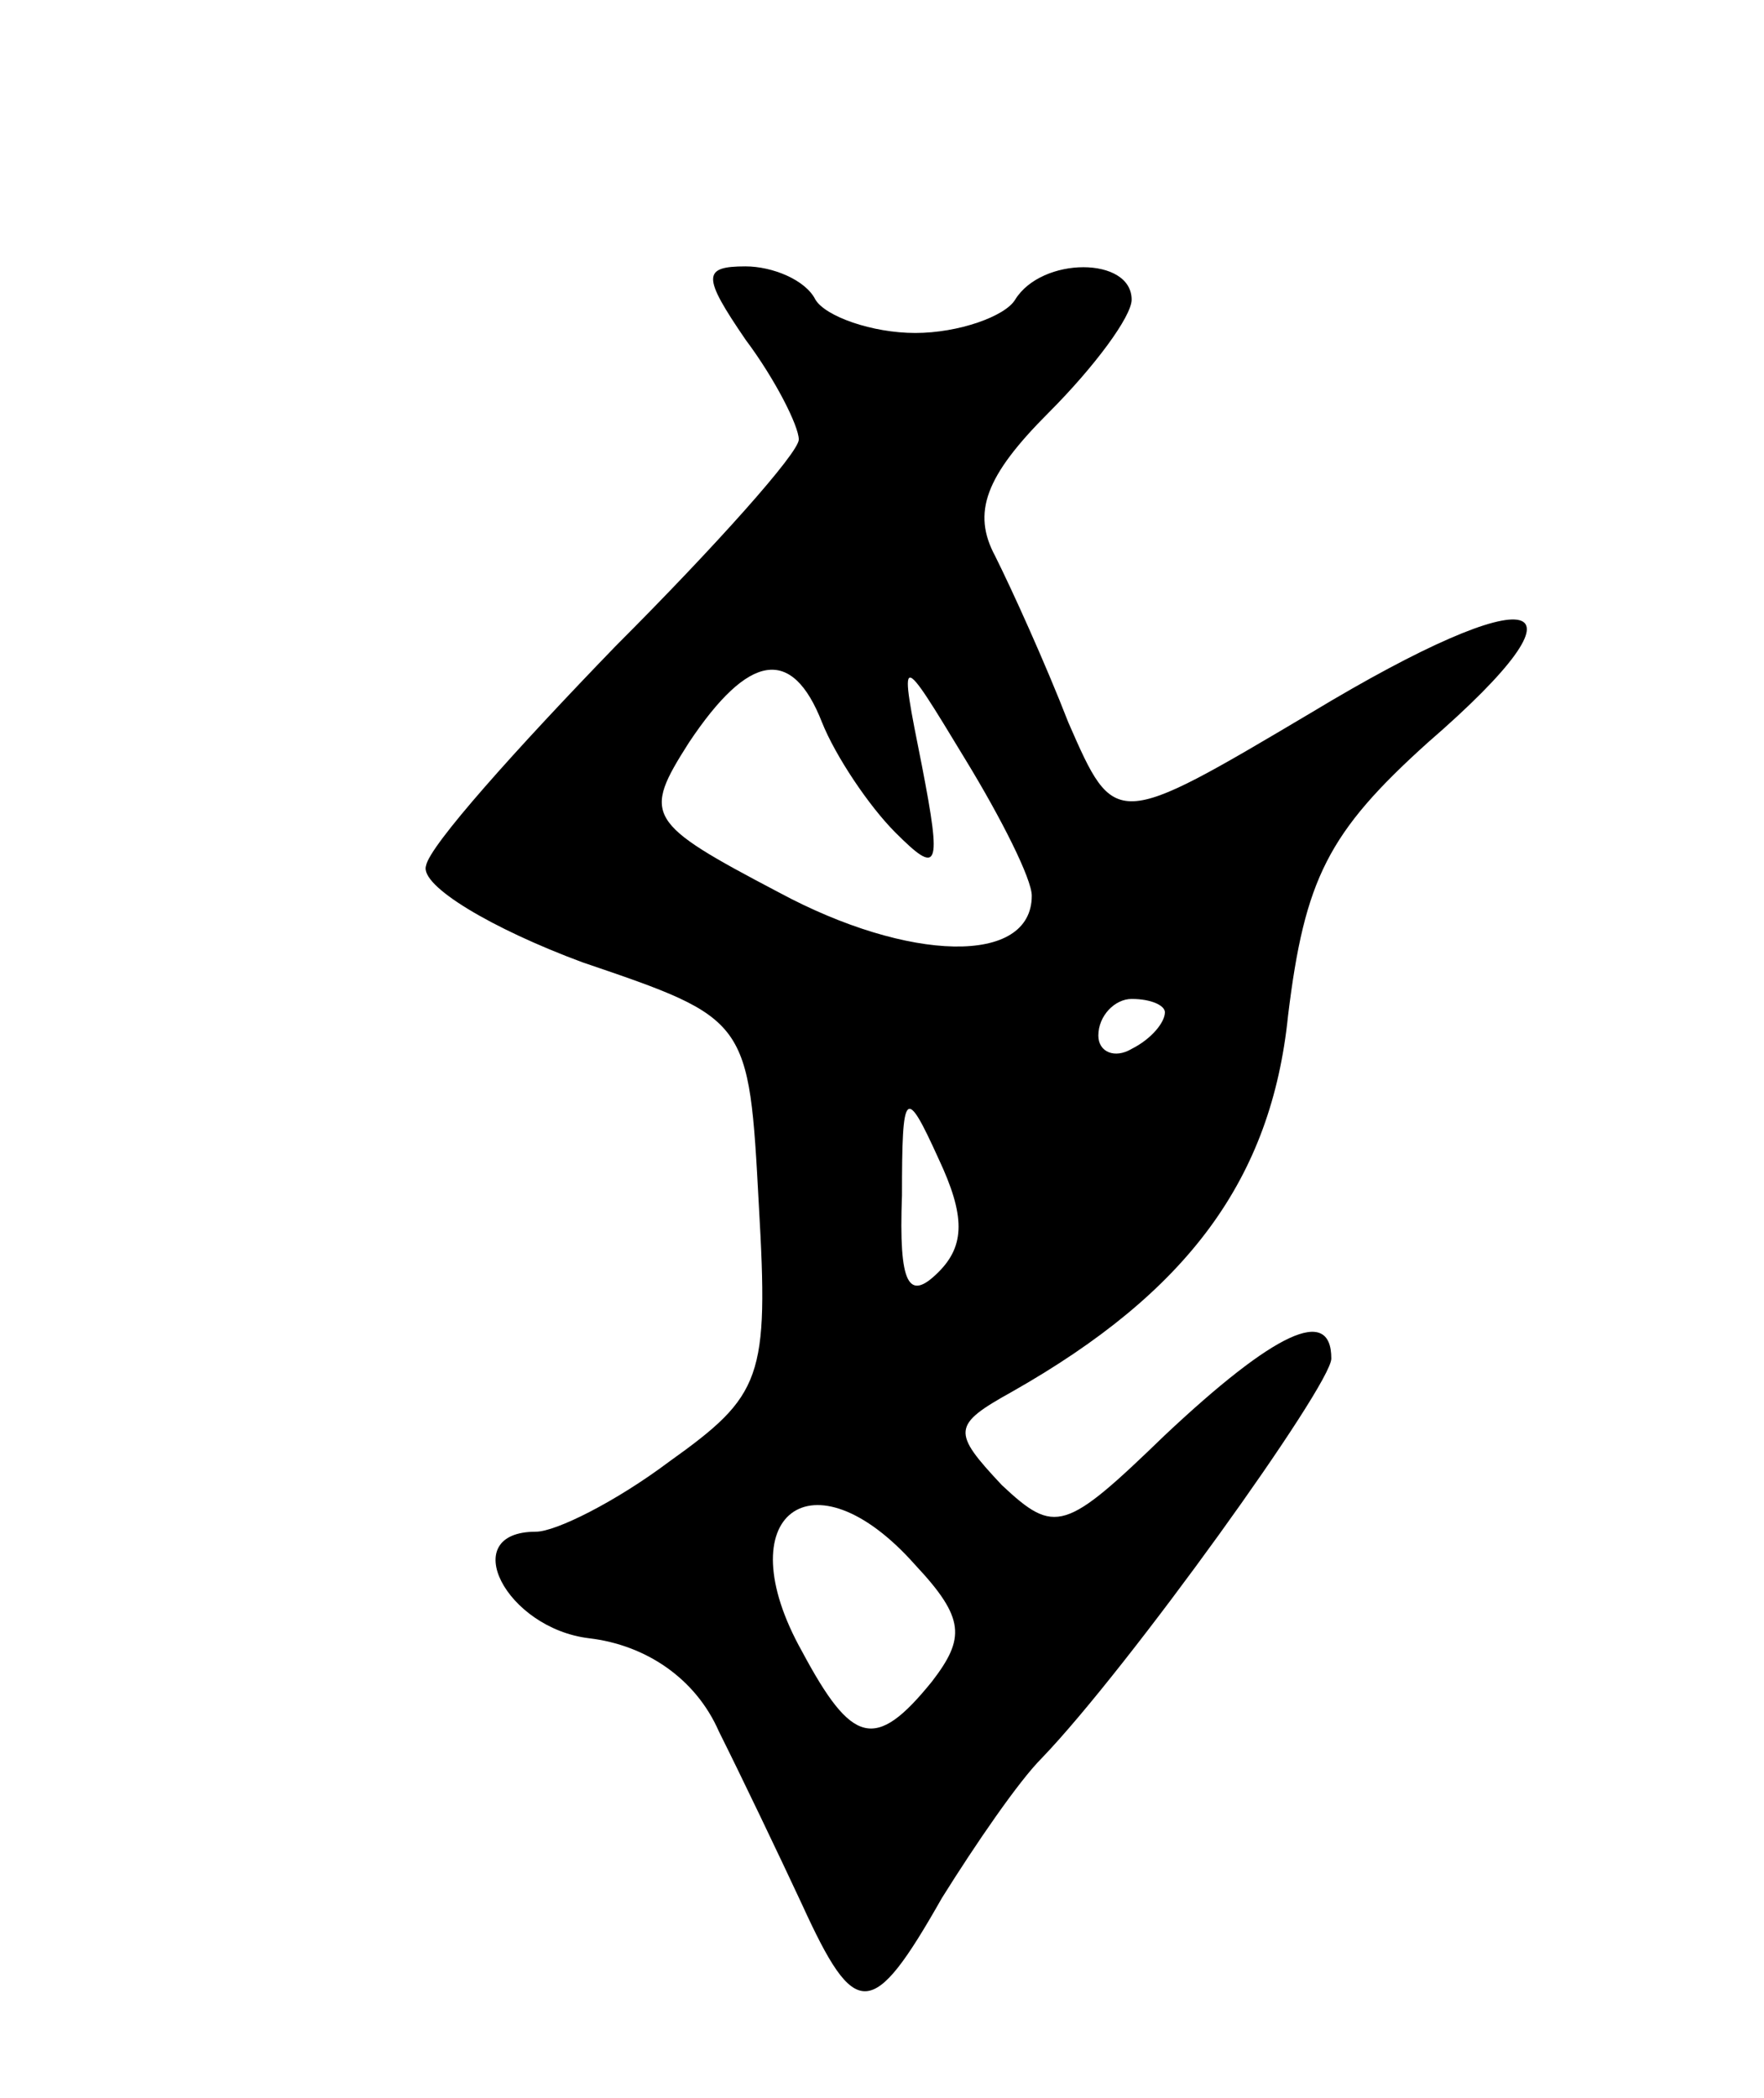<svg version="1.0" xmlns="http://www.w3.org/2000/svg"
 width="53pt" height="63pt" viewBox="0 0 53 63"
 preserveAspectRatio="xMidYMid meet">
<g transform="translate(0,63) scale(0.1,-0.1)"
fill="#000000" stroke="none">
<path d="M224 528 c9 -12 16 -26 16 -30 0 -4 -25 -32 -55 -62 -30 -31 -56 -60
-57 -66 -2 -6 20 -19 47 -29 50 -17 50 -17 53 -73 3 -52 1 -57 -27 -77 -16
-12 -34 -21 -40 -21 -24 0 -9 -29 16 -32 17 -2 32 -12 39 -28 7 -14 18 -37 25
-52 16 -35 21 -35 42 2 10 16 23 35 30 42 26 27 87 112 87 120 0 16 -17 8 -50
-23 -30 -29 -33 -30 -49 -15 -15 16 -15 18 3 28 53 30 78 64 83 113 5 41 12
55 42 82 52 45 33 50 -35 9 -59 -35 -59 -35 -73 -3 -7 18 -17 40 -22 50 -7 13
-3 24 16 43 14 14 25 29 25 34 0 13 -27 13 -35 0 -3 -5 -17 -10 -30 -10 -13 0
-27 5 -30 10 -3 6 -13 10 -21 10 -13 0 -13 -3 0 -22z m23 -115 c4 -10 14 -25
22 -33 13 -13 14 -11 8 20 -7 35 -7 35 13 2 11 -18 20 -36 20 -41 0 -21 -37
-20 -76 1 -40 21 -41 23 -27 45 18 27 31 29 40 6z m103 -87 c0 -3 -4 -8 -10
-11 -5 -3 -10 -1 -10 4 0 6 5 11 10 11 6 0 10 -2 10 -4z m-68 -78 c-9 -9 -12
-4 -11 23 0 32 1 33 11 11 8 -17 8 -26 0 -34z m-7 -88 c15 -16 15 -22 5 -35
-17 -21 -24 -19 -39 9 -23 41 3 61 34 26z"/>
</g>
</svg>
